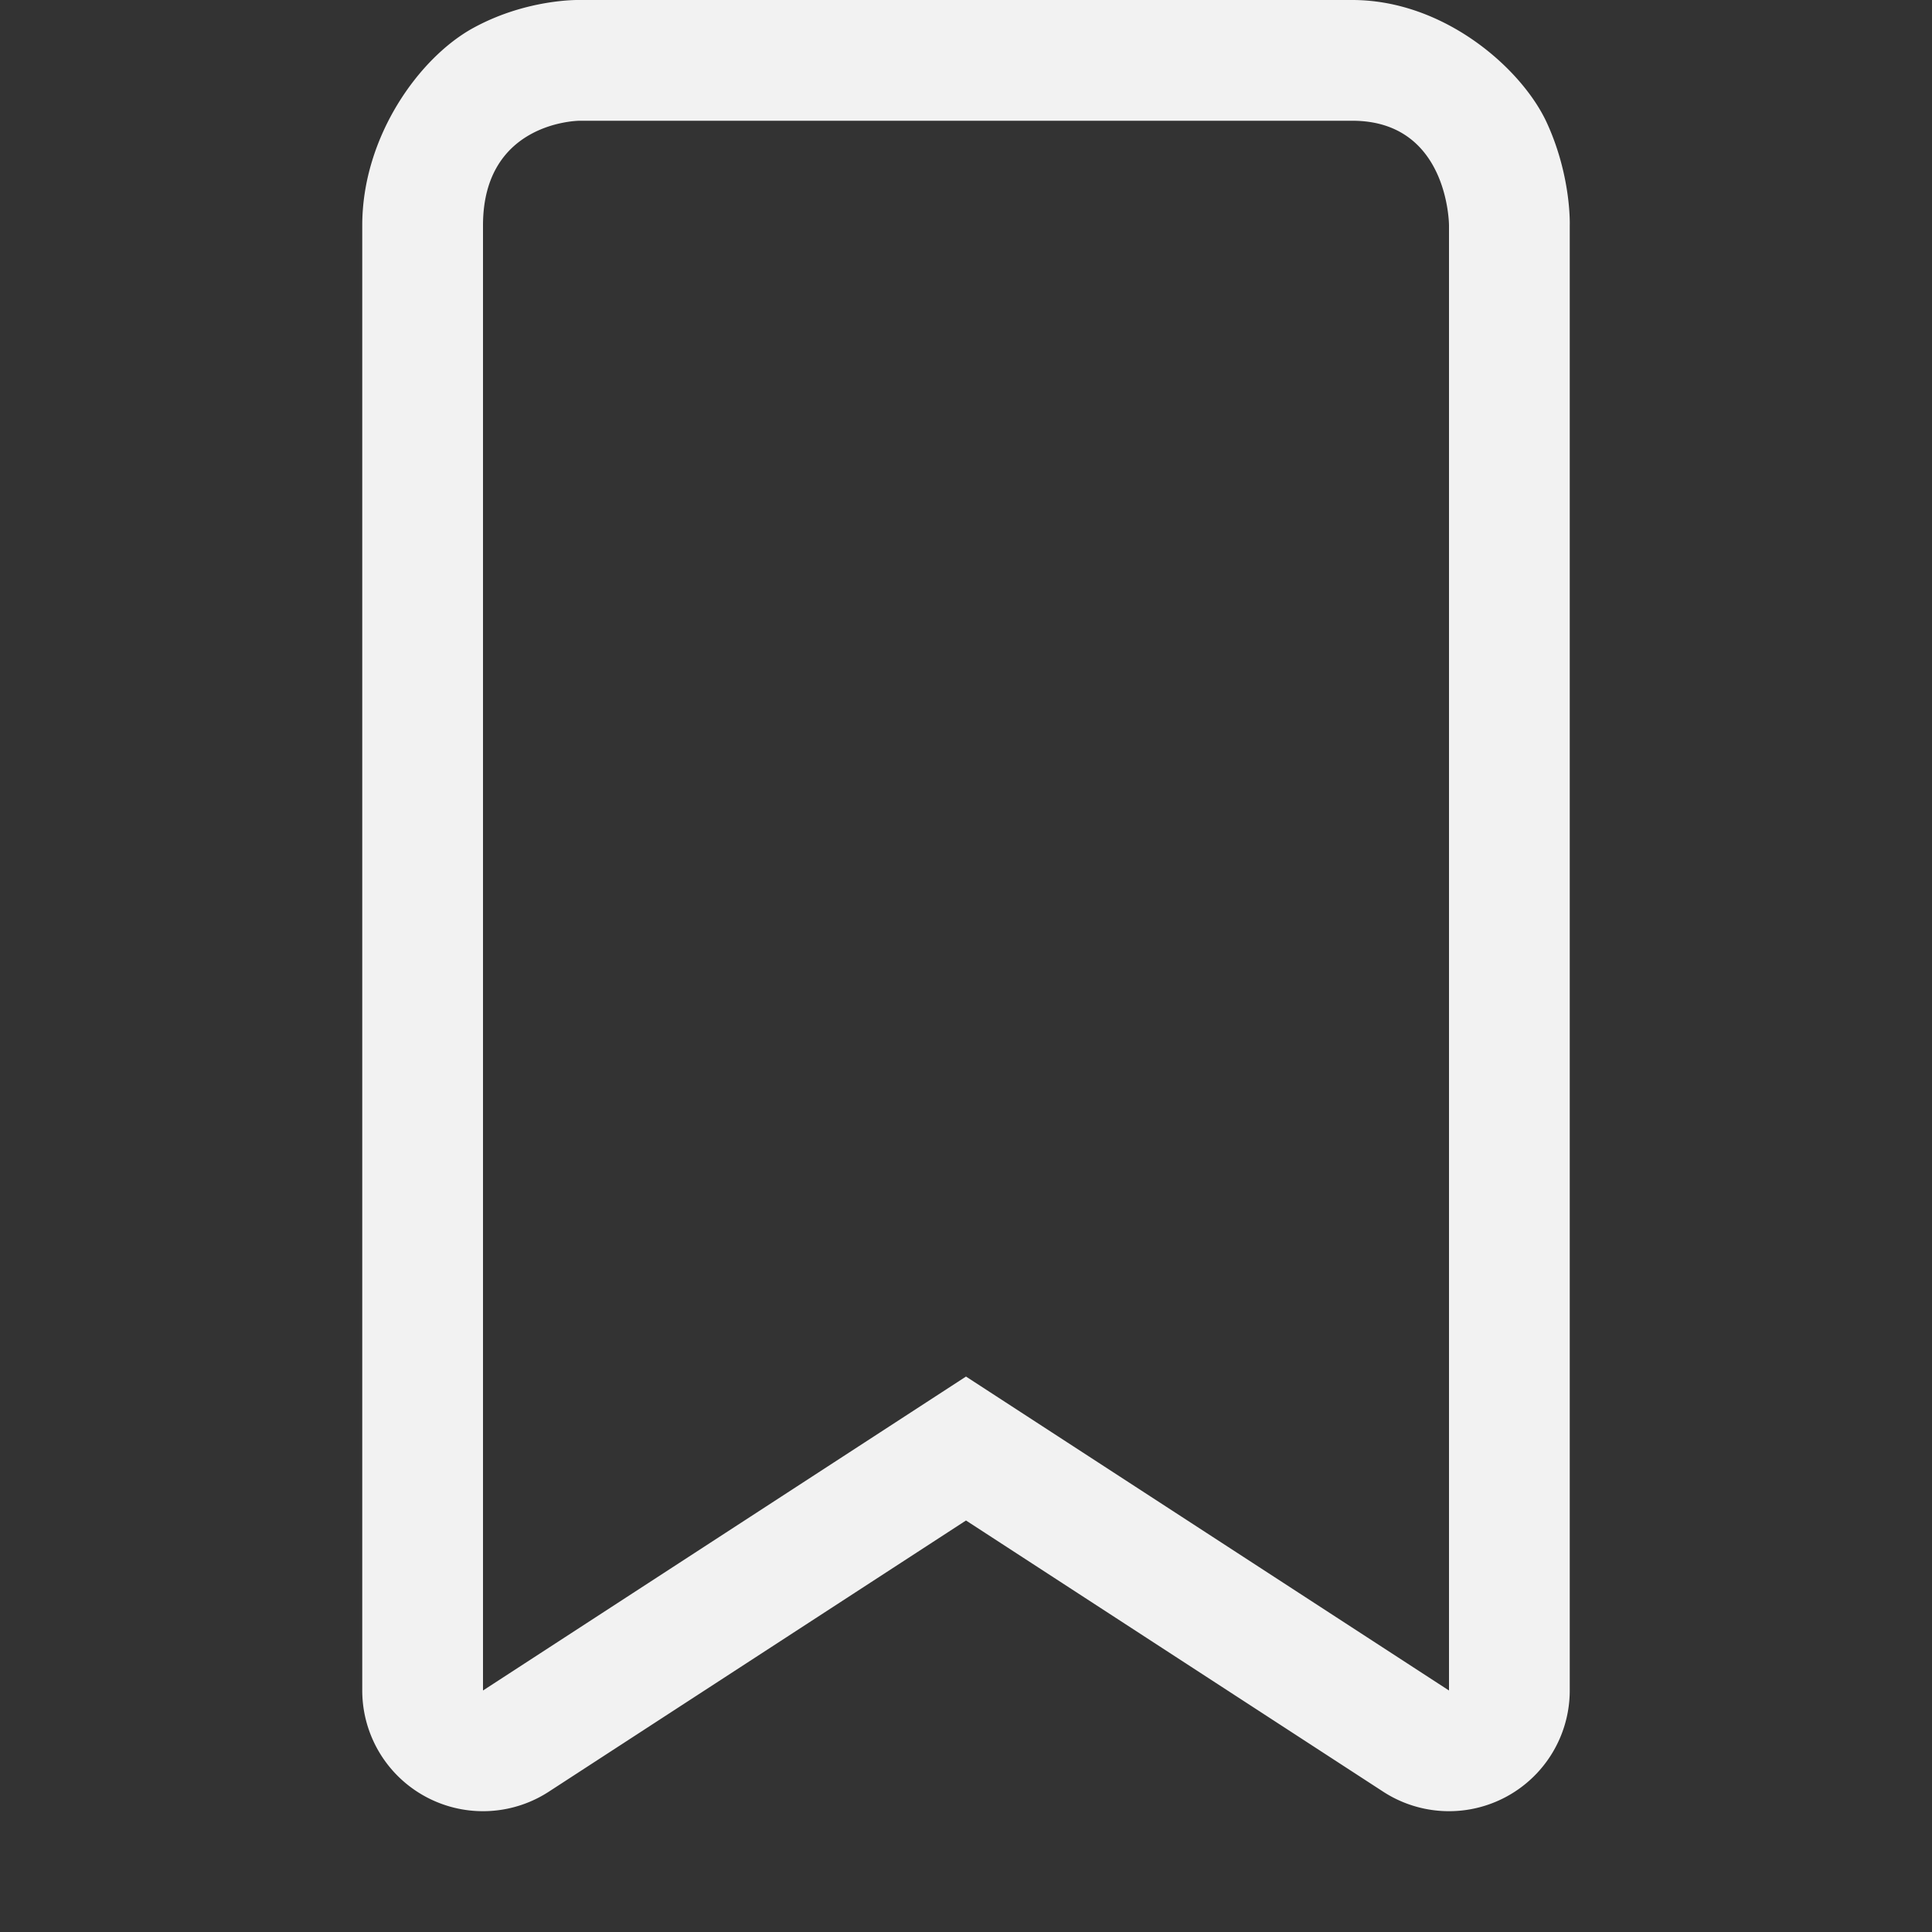 <?xml version="1.0" encoding="UTF-8" standalone="no"?>
<svg
   width="16"
   height="16"
   version="1.1"
   id="svg1"
   sodipodi:docname="ephy-bookmarks-symbolic.svg"
   inkscape:version="1.4.2 (ebf0e940d0, 2025-05-08)"
   xmlns:inkscape="http://www.inkscape.org/namespaces/inkscape"
   xmlns:sodipodi="http://sodipodi.sourceforge.net/DTD/sodipodi-0.dtd"
   xmlns="http://www.w3.org/2000/svg"
   xmlns:svg="http://www.w3.org/2000/svg">
  <rect width="100%" height="100%" fill="#333333" stroke="none"/>
  <defs
   id="defs1">
   <style
    id="current-color-scheme"
    type="text/css">
    .ColorScheme-Text { color:#f2f2f2; }
    .ColorScheme-NegativeText { color:#da4453; }
   </style>
  </defs>
  <sodipodi:namedview
     id="namedview1"
     pagecolor="#ffffff"
     bordercolor="#000000"
     borderopacity="0.25"
     inkscape:showpageshadow="2"
     inkscape:pageopacity="0.0"
     inkscape:pagecheckerboard="0"
     inkscape:deskcolor="#d1d1d1"
     inkscape:zoom="49.6875"
     inkscape:cx="8"
     inkscape:cy="8"
     inkscape:window-width="1920"
     inkscape:window-height="1010"
     inkscape:window-x="0"
     inkscape:window-y="0"
     inkscape:window-maximized="1"
     inkscape:current-layer="svg1" />
  <path
     id="path1"
     style="fill:currentColor"
     class="ColorScheme-Text"
     d="M 4.801 0 C 4.801 0 4.369 -0.013 3.924 0.229 C 3.478 0.47 3 1.126 3 1.867 L 3 14 A 1 1 0 0 0 4.545 14.838 L 8 12.592 L 11.455 14.838 A 1 1 0 0 0 13 14 L 13 1.867 C 13 1.867 13.015 1.461 12.809 1.014 C 12.602 0.567 11.96 0 11.199 0 L 4.801 0 z M 4.801 1 L 11.199 1 C 11.999 1 12 1.867 12 1.867 L 12 14 L 8 11.4 L 4 14 L 4 1.867 C 4 1.001 4.801 1 4.801 1 z " />
</svg>
